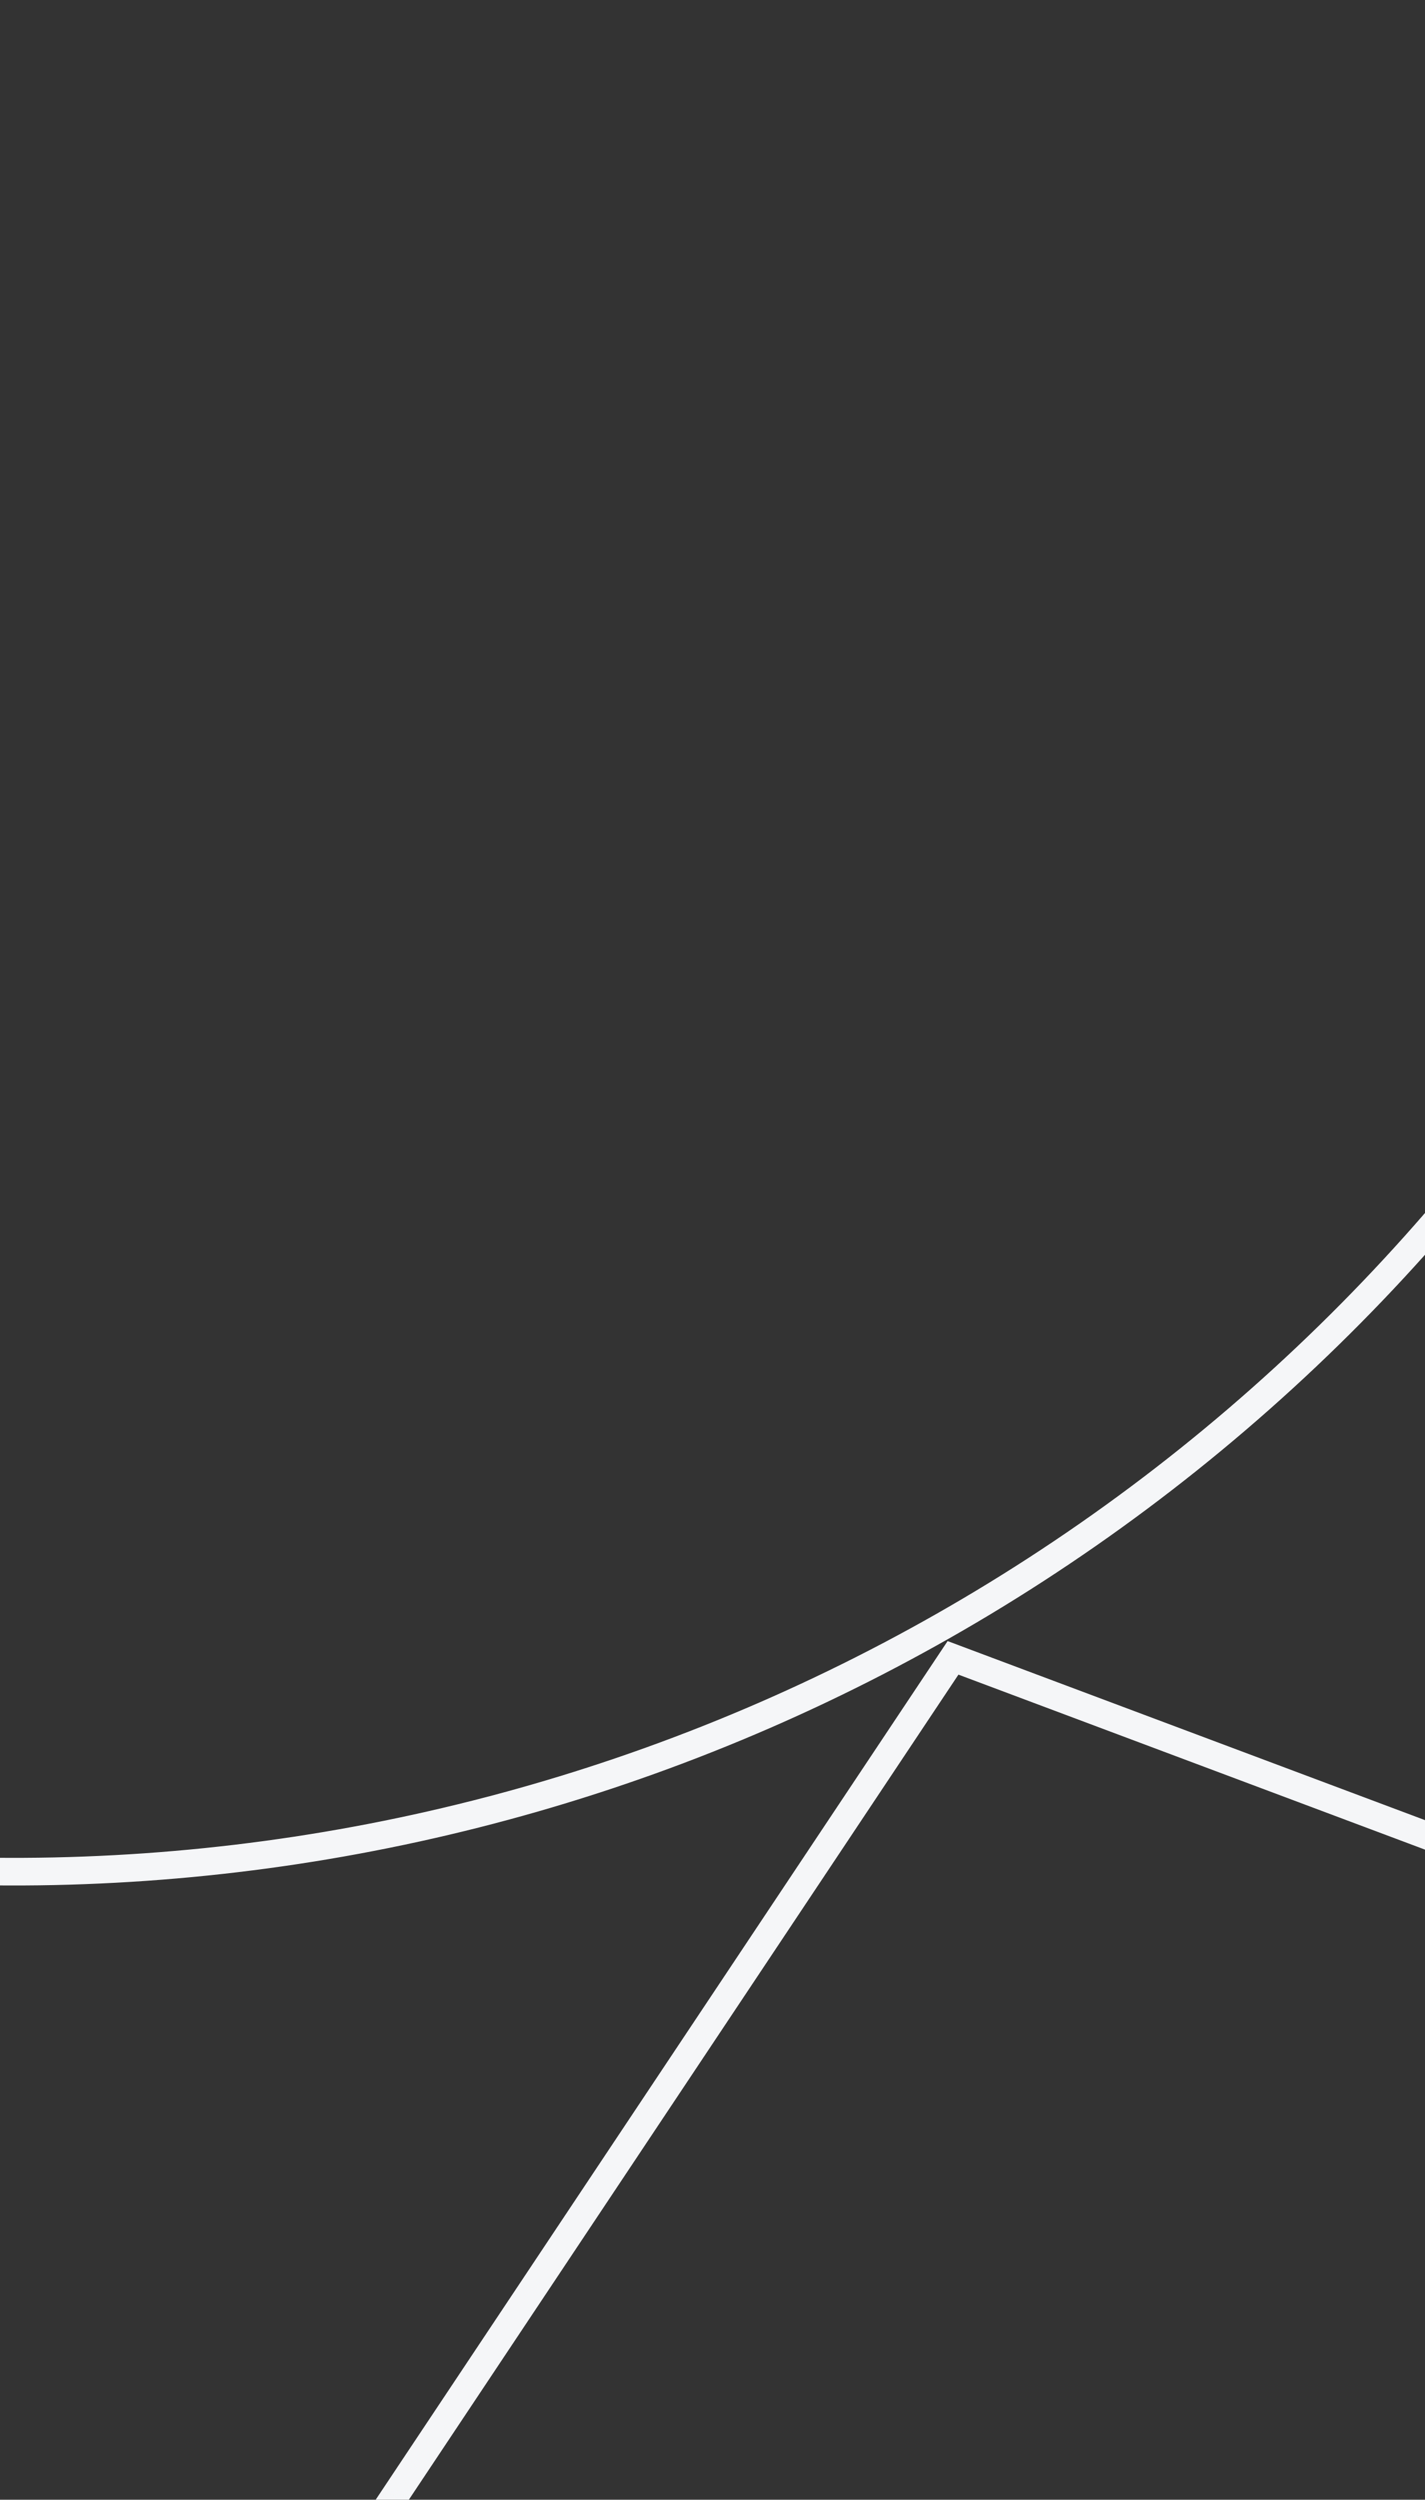 <svg width="413" height="724" viewBox="0 0 413 724" fill="none" xmlns="http://www.w3.org/2000/svg">
<rect x="0" y="0" width="413" height="724" fill="#333333" stroke="none"/>
<path d="M276.212 480.163L29.509 850.283L273.839 1193.93L740.876 1203.53L806.371 870.709L641.66 617.147L276.212 480.163Z" stroke="#F5F6F8" stroke-width="8"/>
<circle cx="4.029" cy="-3.026" r="545.114" transform="rotate(-8.641 4.029 -3.026)" stroke="#F5F6F8" stroke-width="8"/>
</svg>
